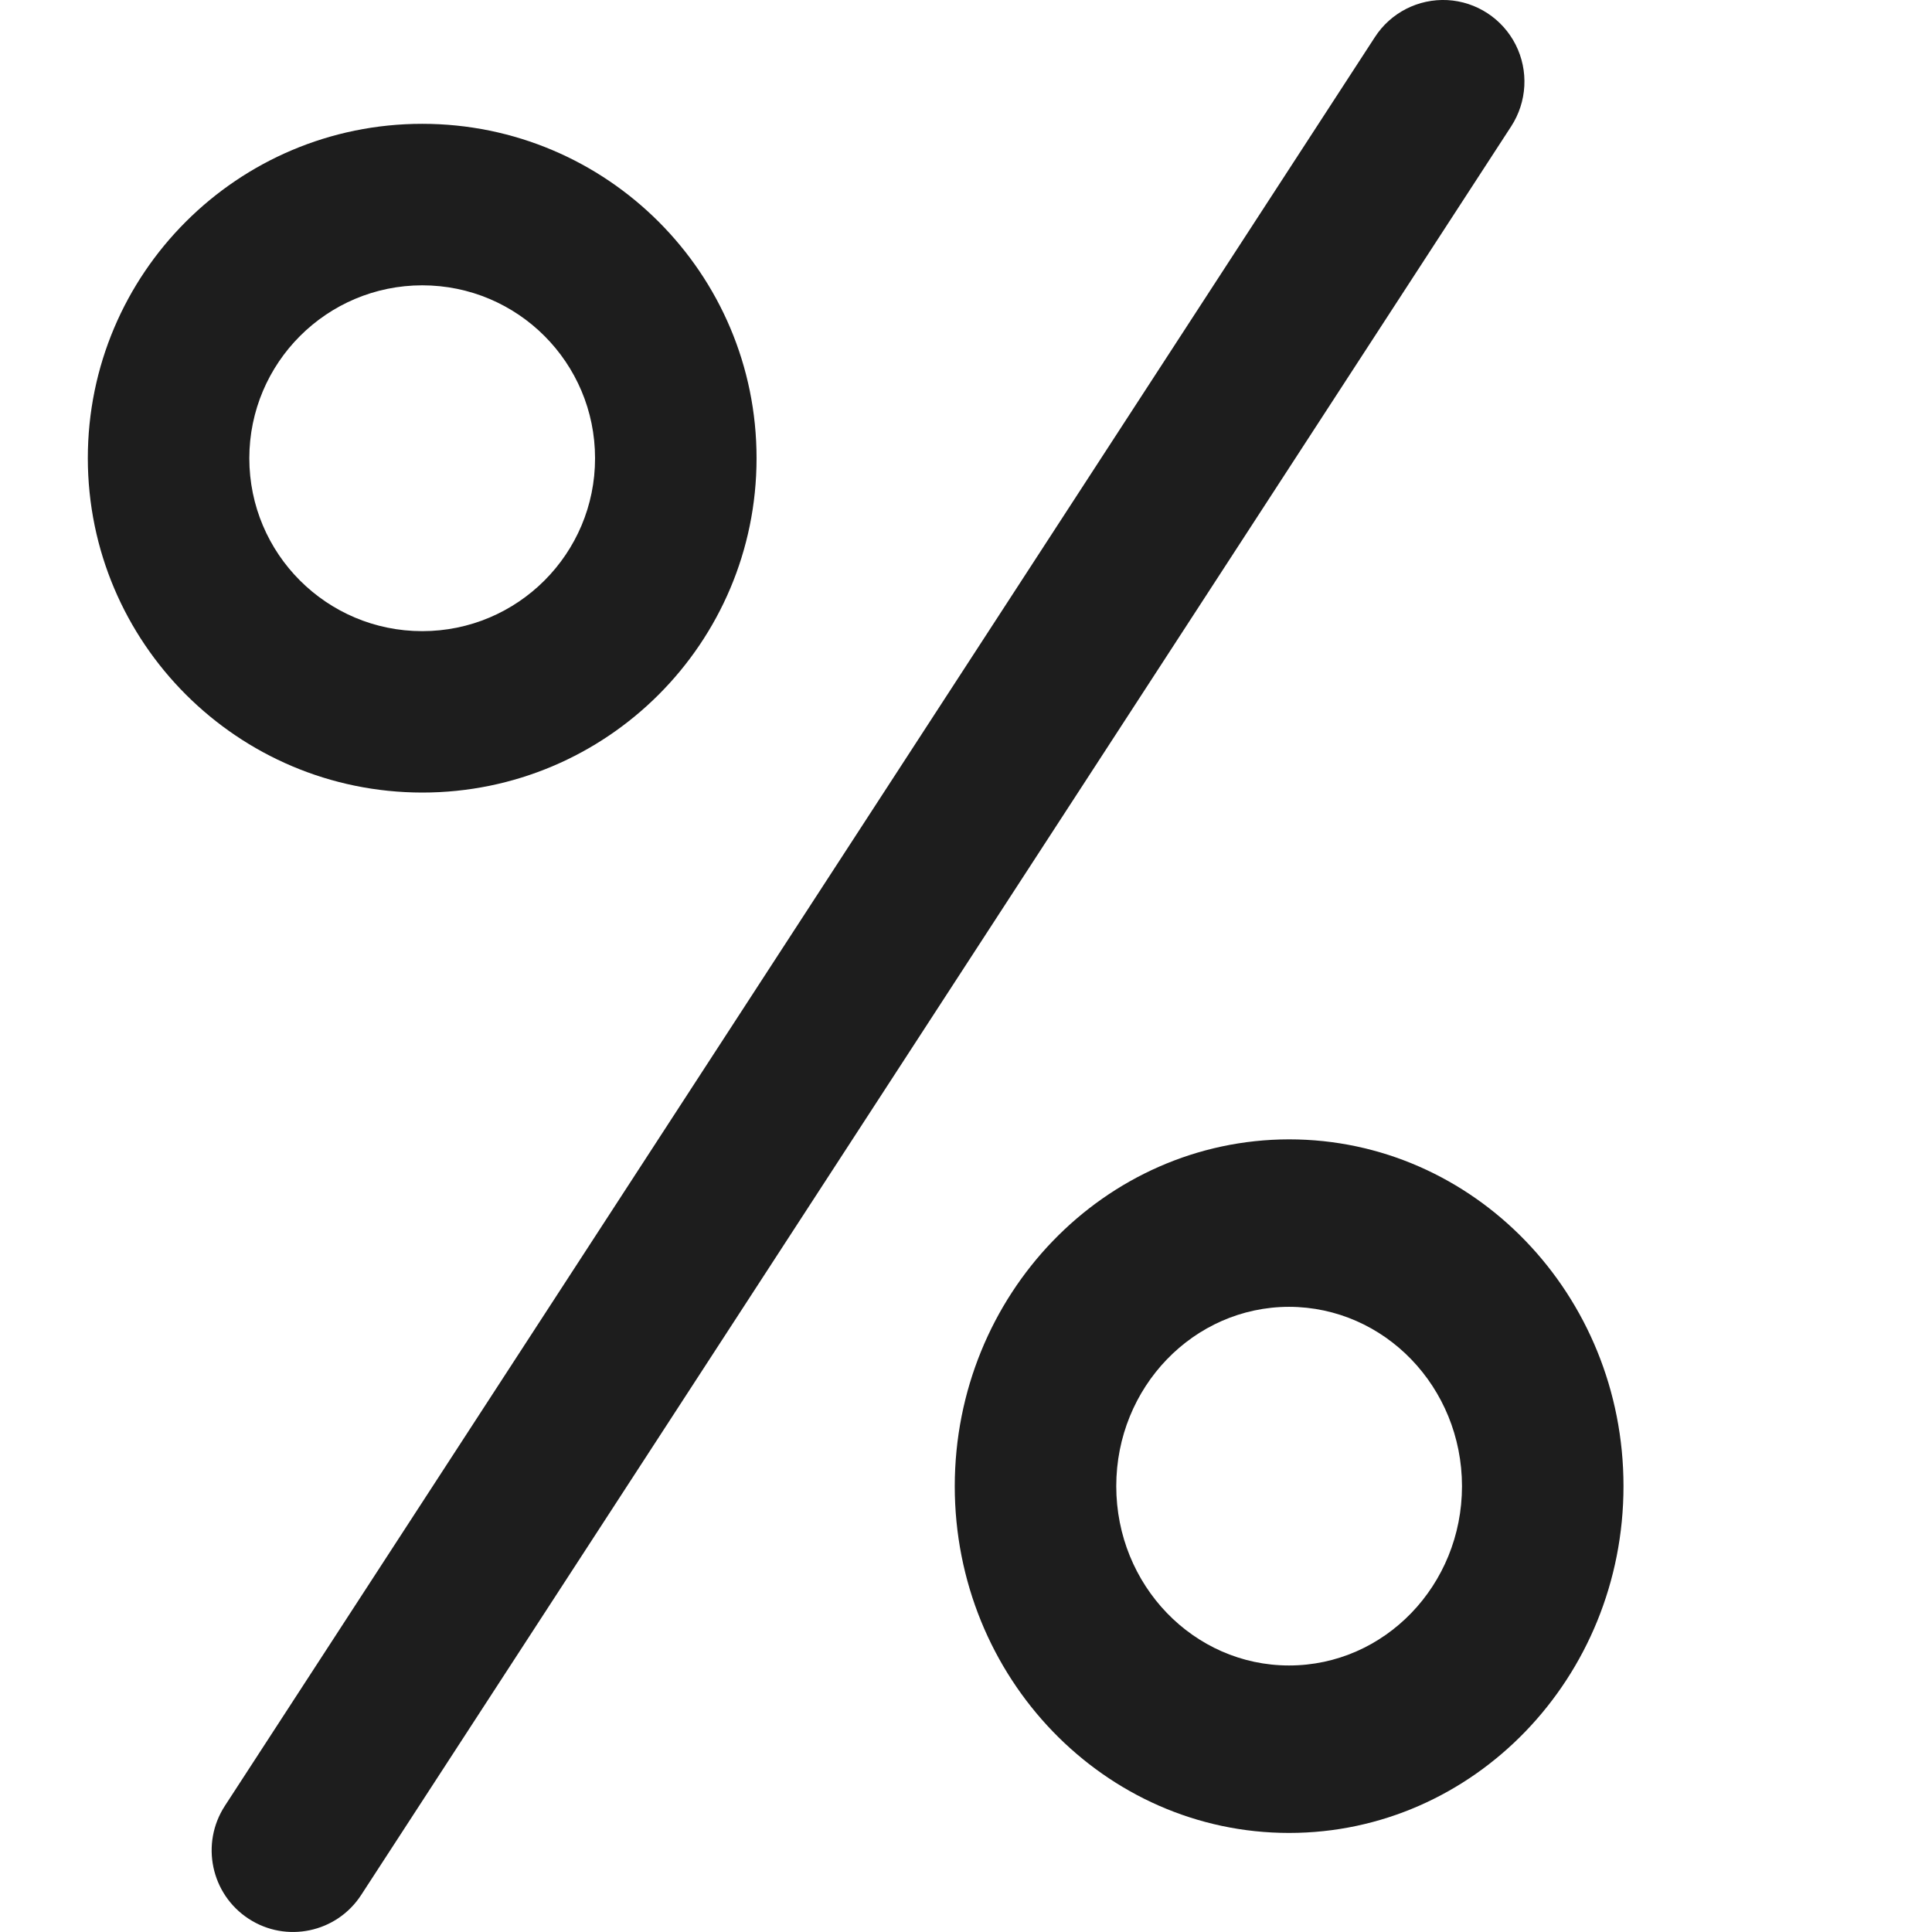 <svg width="22" height="22" viewBox="0 0 22 22" fill="none" xmlns="http://www.w3.org/2000/svg">
<g clip-path="url(#clip0)">
<path d="M4.808 9.025C6.911 9.025 8.615 7.321 8.615 5.218C8.616 3.115 6.911 1.41 4.808 1.41C2.705 1.41 1 3.115 1 5.218C1.002 7.32 2.706 9.023 4.808 9.025ZM4.808 3.249C5.895 3.249 6.776 4.13 6.776 5.218C6.777 6.305 5.895 7.187 4.808 7.187C3.72 7.187 2.839 6.305 2.839 5.218C2.84 4.131 3.721 3.25 4.808 3.249Z" fill="#1D1D1D"/>
<path d="M10.872 16.923C10.872 19.104 12.577 20.872 14.679 20.872C16.782 20.872 18.487 19.104 18.487 16.923C18.487 14.742 16.782 12.974 14.679 12.974C12.577 12.977 10.874 14.743 10.872 16.923ZM16.648 16.923C16.648 18.051 15.767 18.965 14.679 18.965C13.592 18.965 12.711 18.051 12.711 16.923C12.711 15.796 13.592 14.882 14.679 14.881C15.767 14.883 16.647 15.796 16.648 16.923Z" fill="#1D1D1D"/>
<path d="M2.831 21.849C3.259 22.129 3.834 22.008 4.113 21.578L17.208 1.439C17.389 1.16 17.409 0.806 17.259 0.509C17.109 0.213 16.813 0.019 16.482 0.001C16.151 -0.016 15.836 0.144 15.656 0.423L2.561 20.563C2.281 20.993 2.402 21.569 2.831 21.849Z" fill="#1D1D1D"/>
</g>
<defs>
<clipPath id="clip0">
<rect width="22" height="22" fill="white"/>
</clipPath>
</defs>
</svg>
